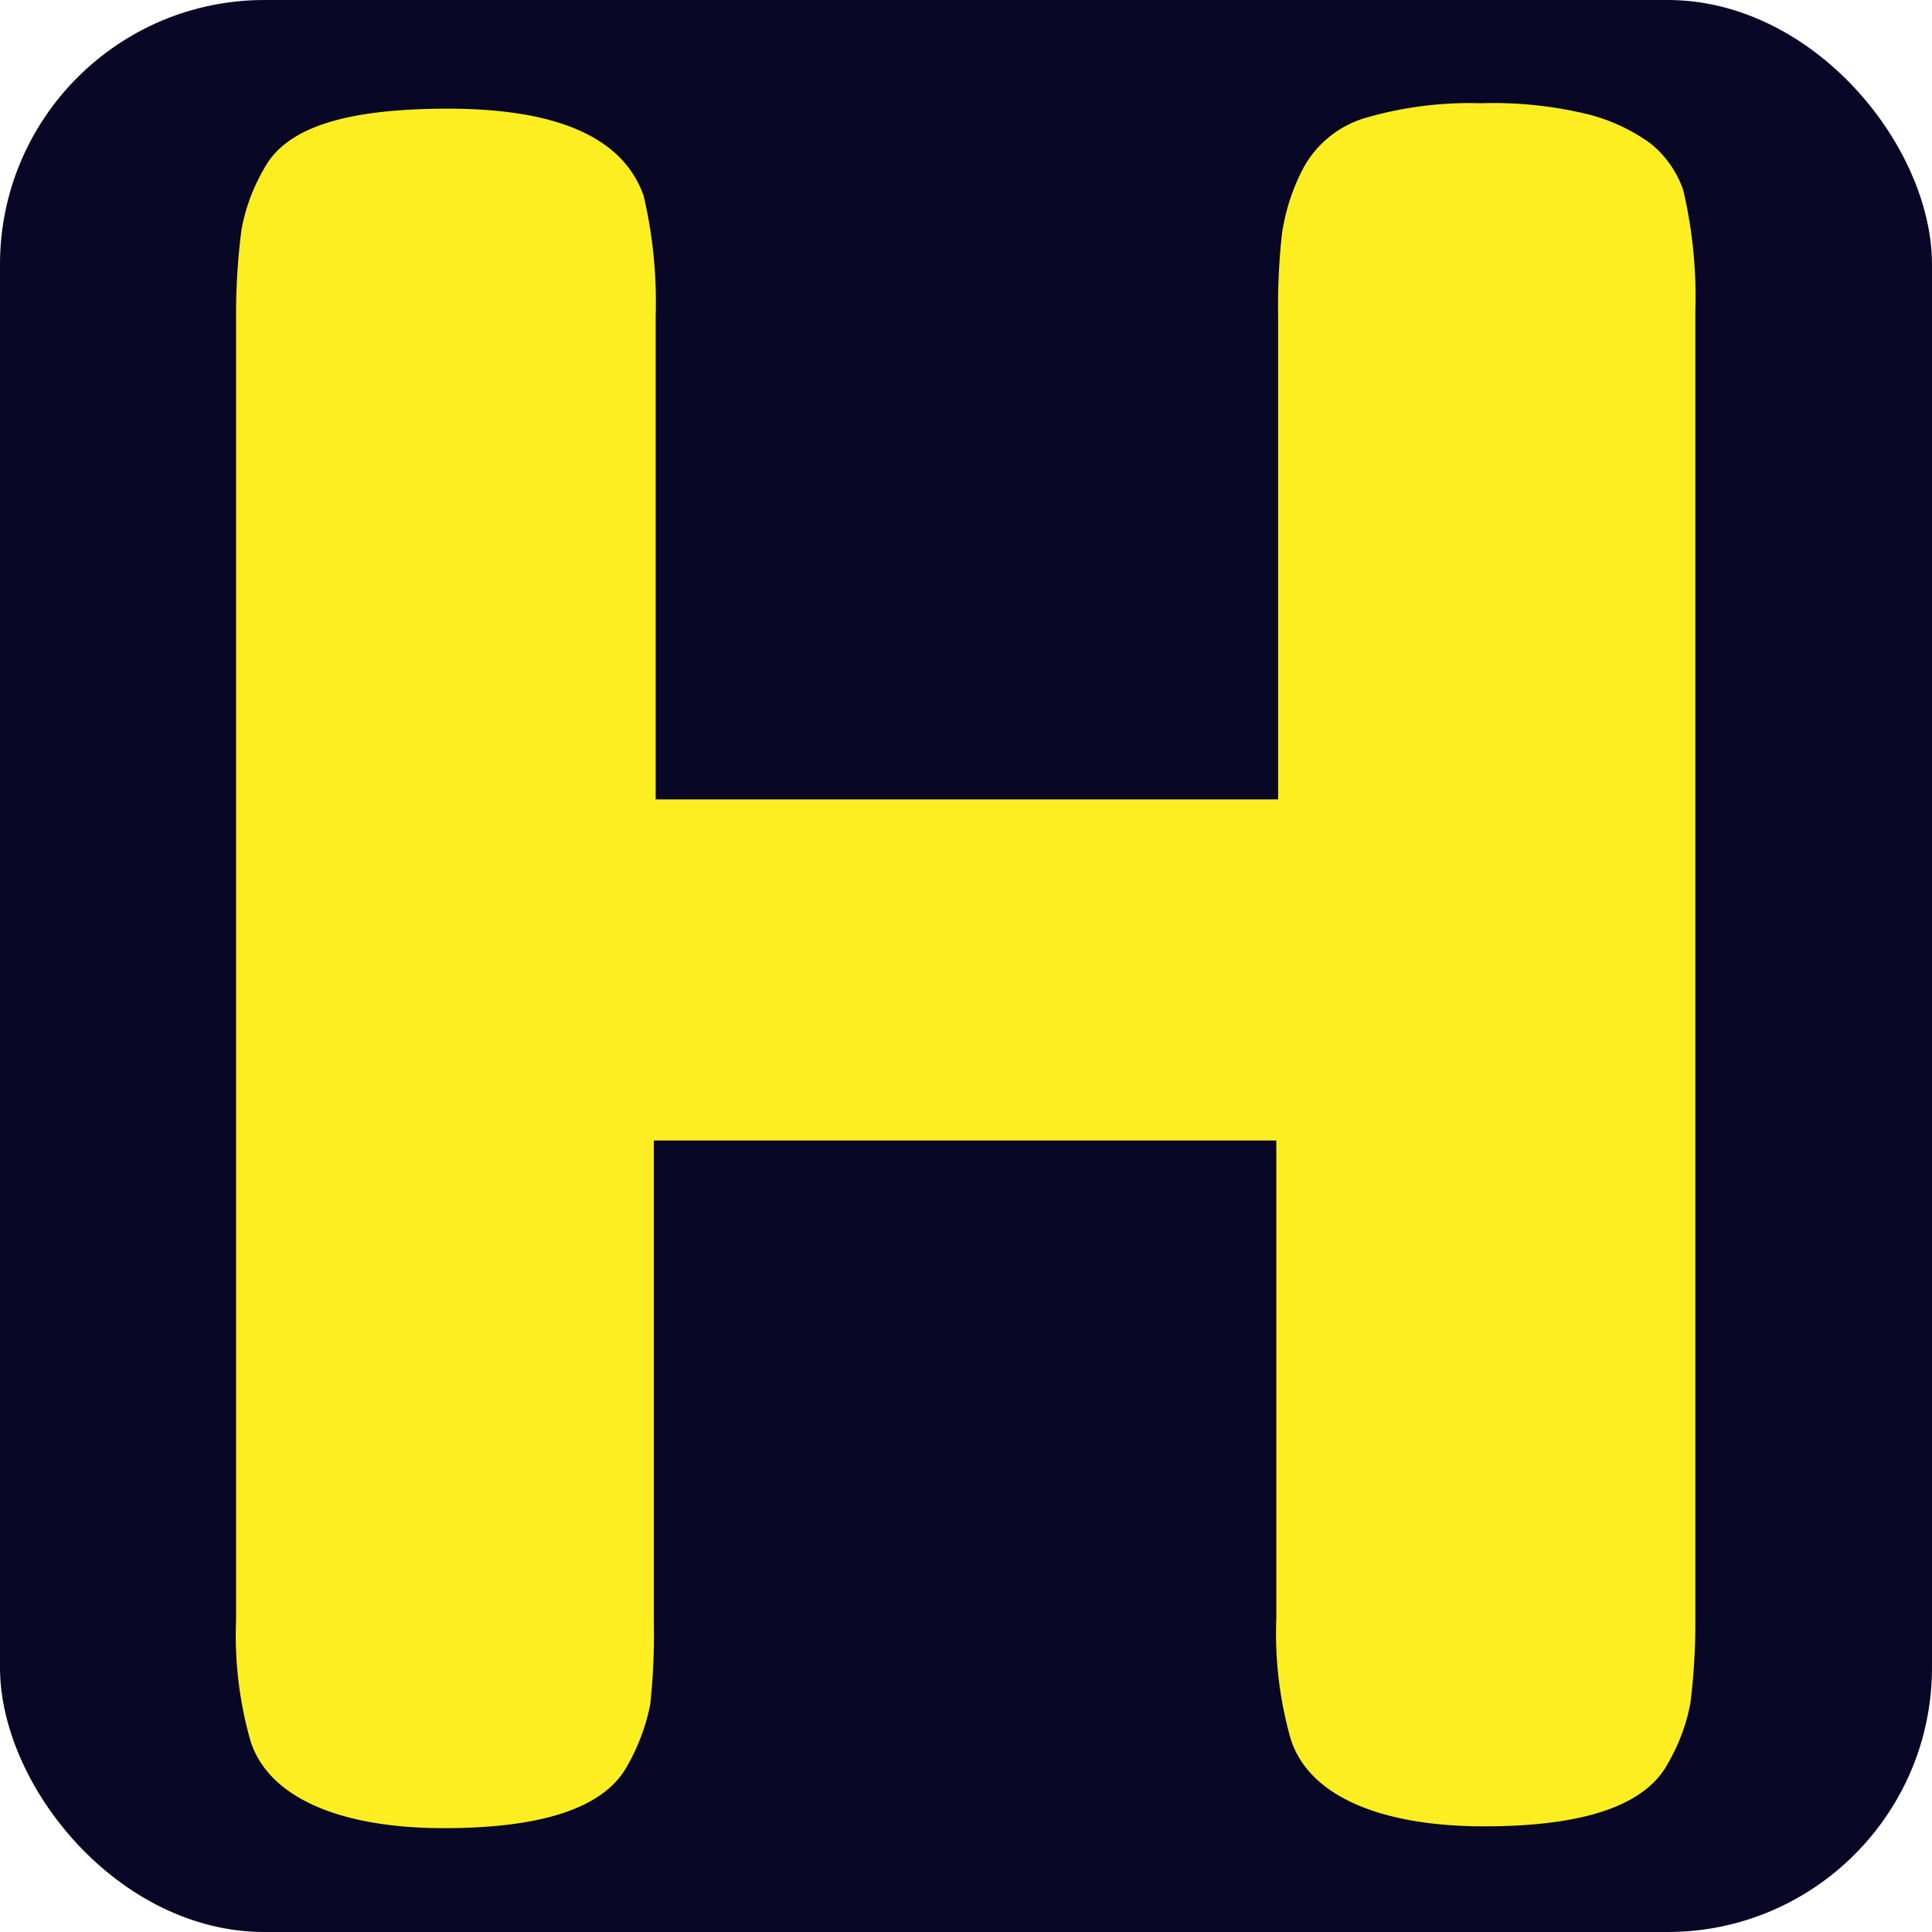<svg xmlns="http://www.w3.org/2000/svg" viewBox="0 0 32 32"><defs><style>.cls-1{fill:#080726;}.cls-2{fill:#fcee21;}</style></defs><title>Asset 14</title><g id="Layer_2" data-name="Layer 2"><g id="Layer_1-2" data-name="Layer 1"><rect class="cls-1" width="32" height="32" rx="4.38" ry="4.38"/><path class="cls-2" d="M21.6,2.76a1.73,1.73,0,0,1,1.06-.82,6.19,6.19,0,0,1,1.87-.23,6.63,6.63,0,0,1,1.8.19,3.07,3.07,0,0,1,1,.47,1.7,1.7,0,0,1,.55.78,7.72,7.72,0,0,1,.2,2V26.86A10.82,10.82,0,0,1,28,28.2a3.12,3.12,0,0,1-.37,1c-.37.7-1.38,1.05-3.05,1.05s-2.89-.48-3.2-1.44a6.37,6.37,0,0,1-.24-2V18.89H10.83v8a10.82,10.82,0,0,1-.06,1.34,3.36,3.36,0,0,1-.37,1c-.37.7-1.38,1.05-3.05,1.05s-2.89-.48-3.2-1.44a6.37,6.37,0,0,1-.24-2V5.14A10.93,10.93,0,0,1,4,3.8a3.12,3.12,0,0,1,.37-1c.37-.7,1.38-1,3.05-1q2.73,0,3.24,1.44a7.72,7.72,0,0,1,.2,2v8H21.17v-8a10.93,10.93,0,0,1,.06-1.34A3.36,3.36,0,0,1,21.6,2.76Z"/></g></g></svg>